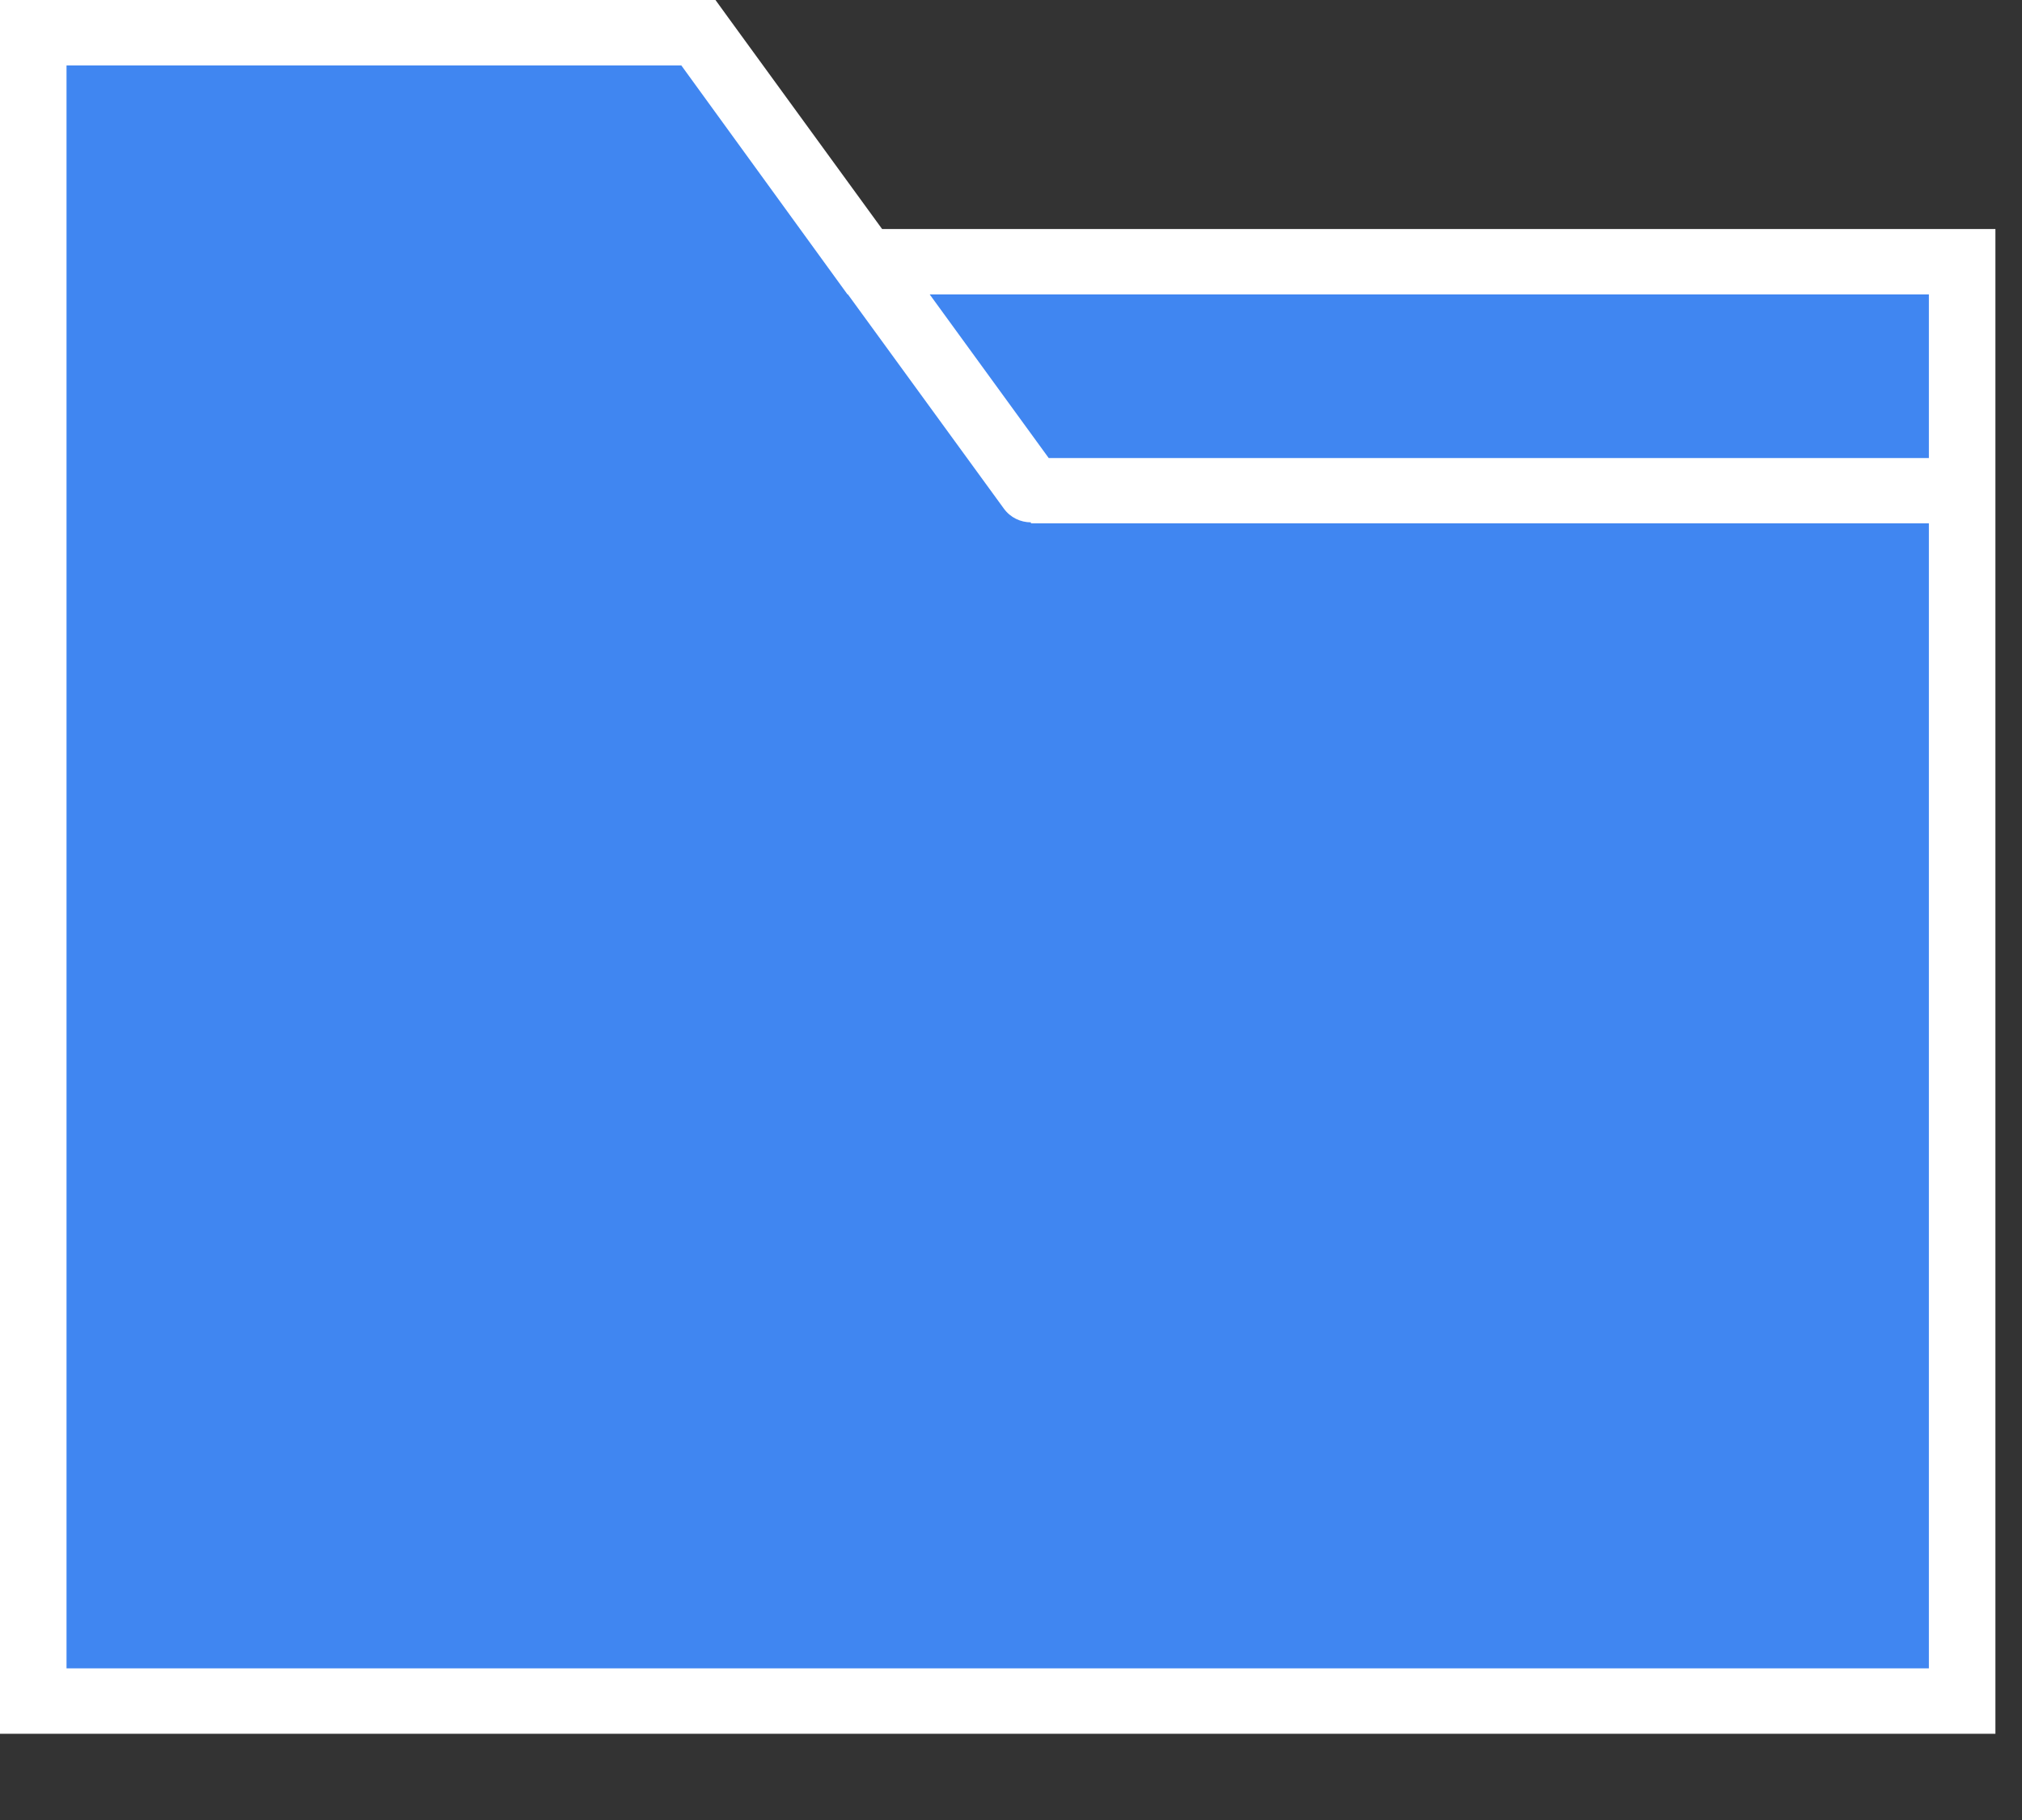 <?xml version="1.0" encoding="utf-8"?>
<svg width="20px" height="18px" viewBox="0 0 20 18" version="1.1" xmlns:xlink="http://www.w3.org/1999/xlink" xmlns="http://www.w3.org/2000/svg">
  <rect x="0" y="0" width="20" height="18" fill="#333333" stroke="none"/>
  <g id="folder-2">
    <path d="M8.725 2.265L7.206 0.178L7.077 0L0 0L0 17.147L19.737 17.147L19.737 2.265L8.725 2.265Z" id="Path" fill="#FFFFFF" stroke="none" />
    <path d="M0 15.853L0 0L6.081 0L7.725 2.265L7.729 2.265L9.272 4.384C9.336 4.472 9.437 4.519 9.539 4.519L9.539 4.529L18.421 4.529L18.421 15.853L0 15.853Z" transform="translate(0.658 0.647)" id="Path" fill="#4086F1" stroke="none" />
    <path d="M9.883 0L9.883 1.618L1.177 1.618L0 0L9.883 0Z" transform="translate(9.196 2.912)" id="Path" fill="#4086F1" stroke="none" />
  </g>
</svg>